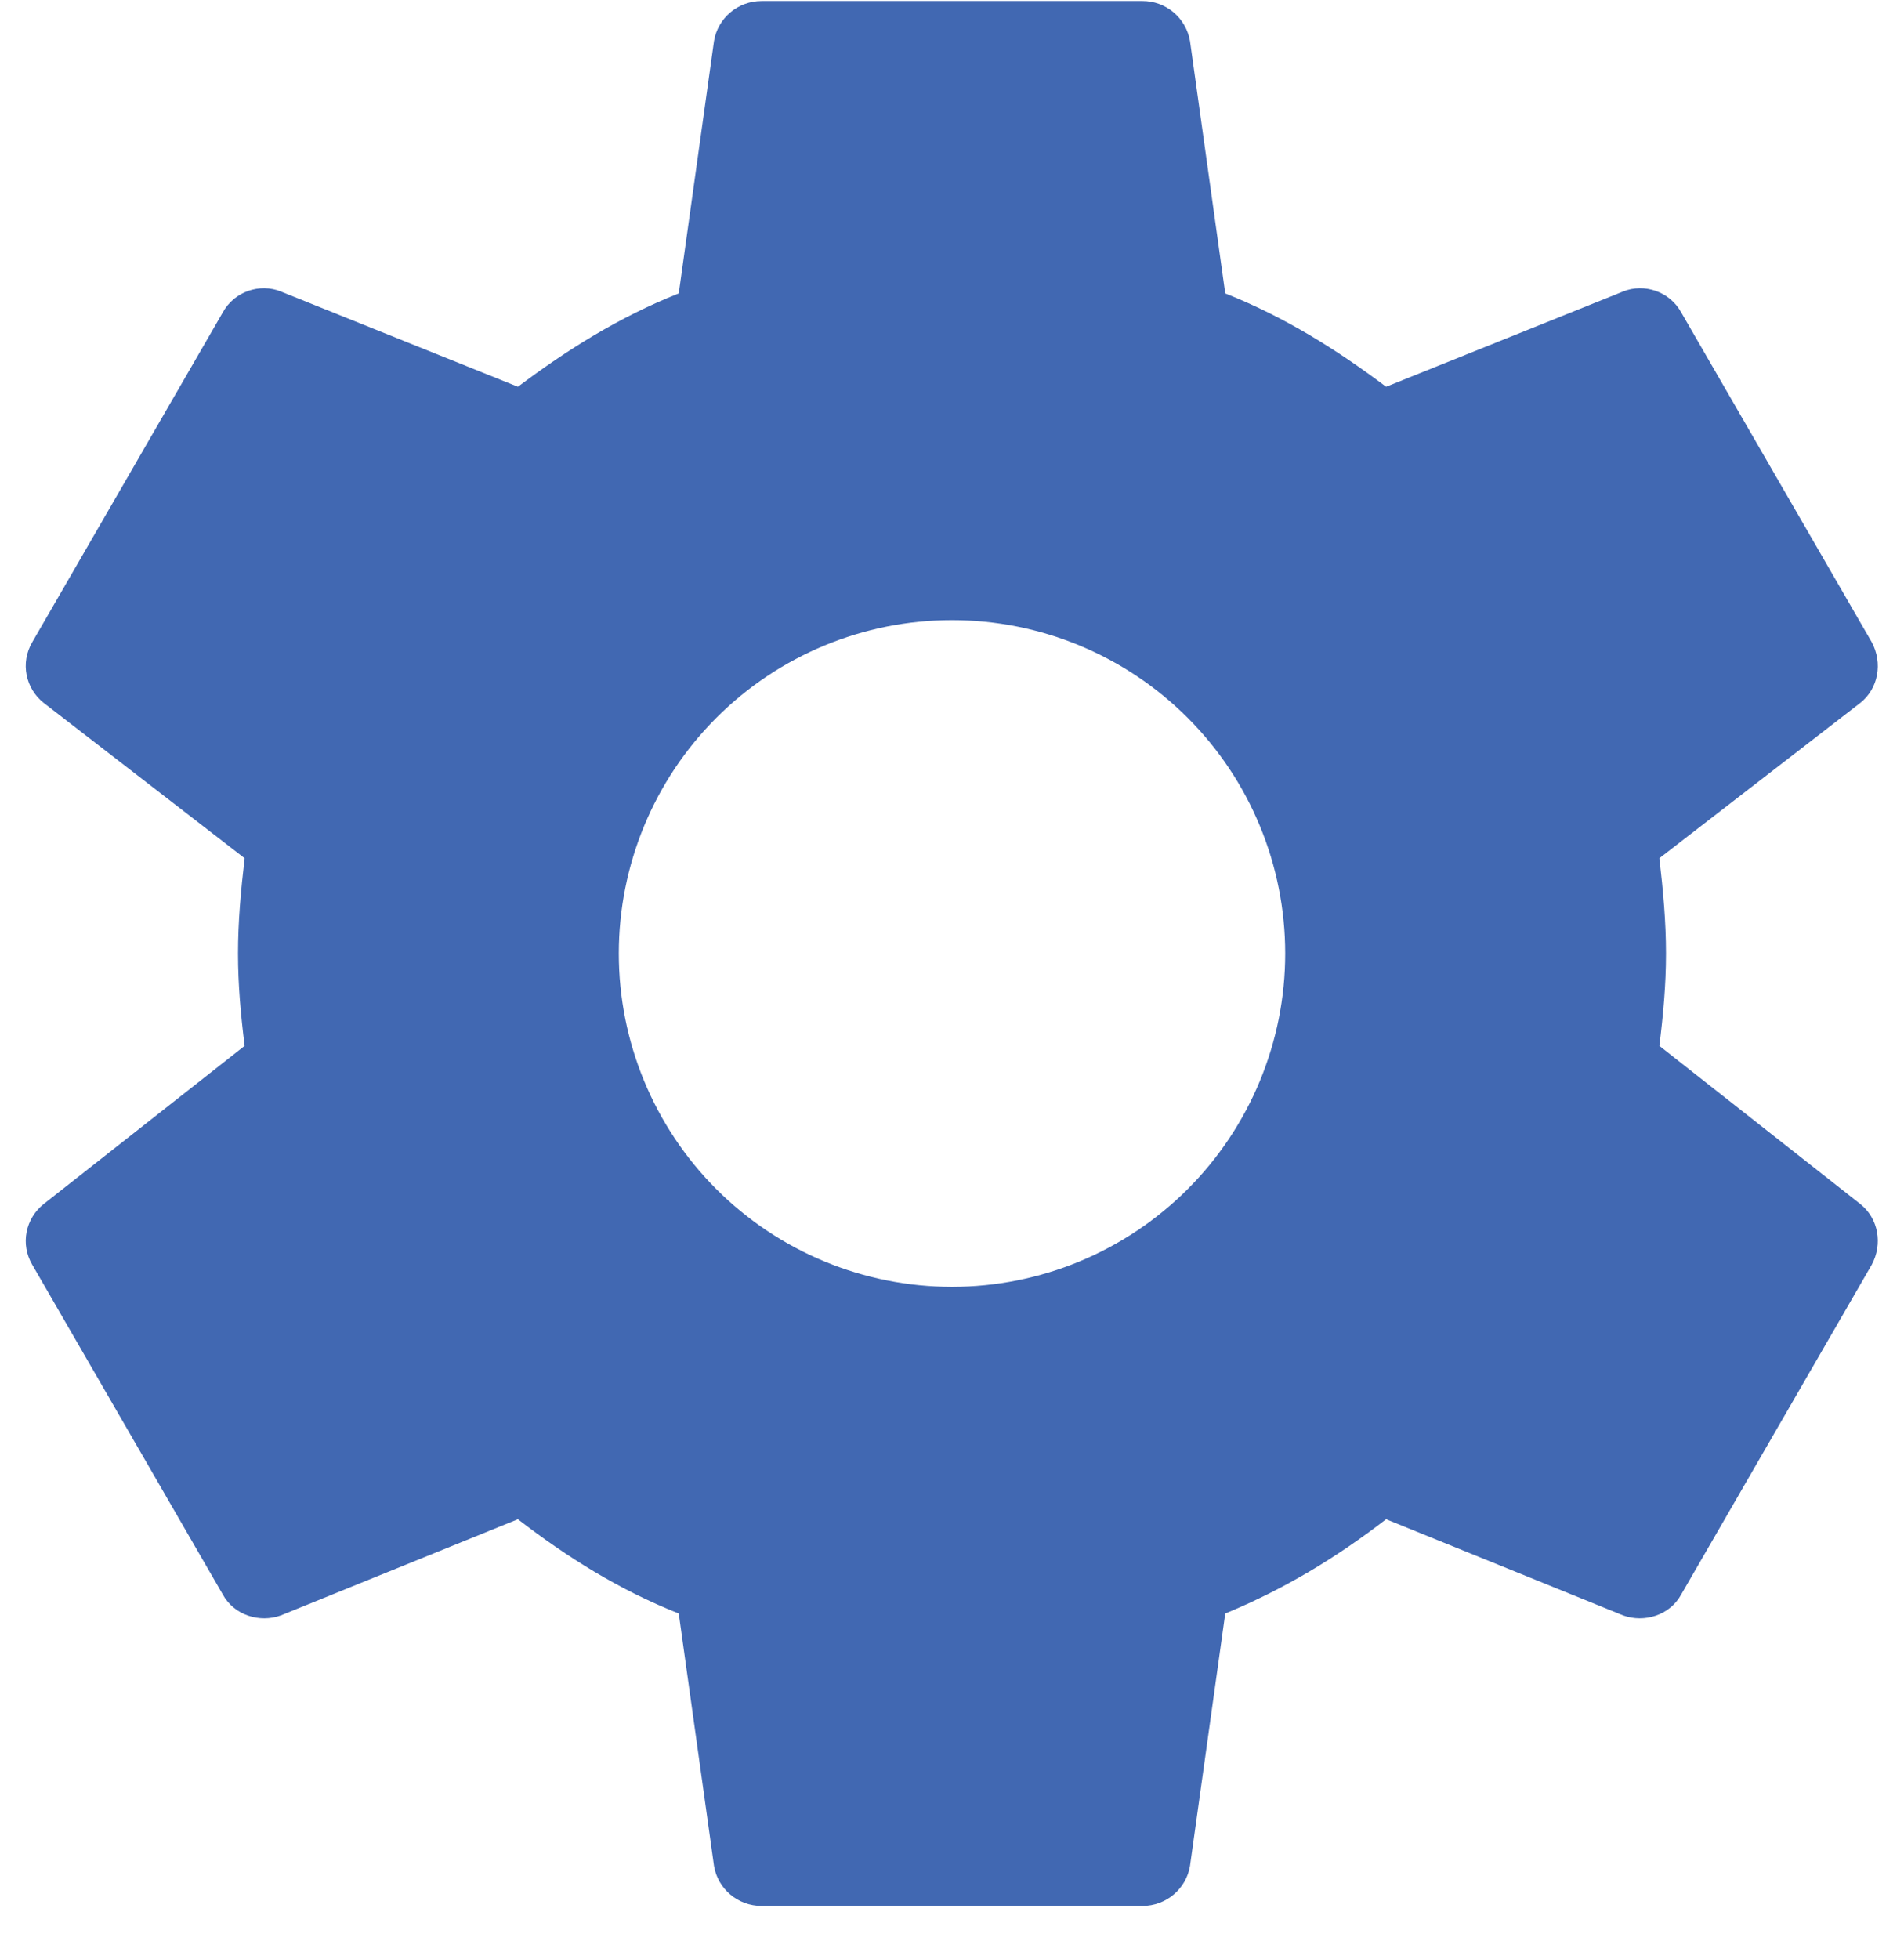 <svg width="35" height="36" viewBox="0 0 35 36" fill="none" xmlns="http://www.w3.org/2000/svg">
<path d="M17.5 23.644C15.876 23.644 14.318 22.998 13.169 21.85C12.02 20.701 11.375 19.143 11.375 17.519C11.375 15.894 12.02 14.336 13.169 13.188C14.318 12.039 15.876 11.394 17.5 11.394C19.124 11.394 20.682 12.039 21.831 13.188C22.98 14.336 23.625 15.894 23.625 17.519C23.625 19.143 22.98 20.701 21.831 21.85C20.682 22.998 19.124 23.644 17.5 23.644ZM30.503 19.216C30.573 18.656 30.625 18.096 30.625 17.519C30.625 16.941 30.573 16.364 30.503 15.769L34.195 12.916C34.528 12.654 34.615 12.181 34.405 11.796L30.905 5.741C30.695 5.356 30.223 5.199 29.837 5.356L25.48 7.106C24.57 6.424 23.625 5.829 22.523 5.391L21.875 0.754C21.839 0.548 21.732 0.361 21.572 0.226C21.412 0.092 21.209 0.018 21 0.019H14C13.562 0.019 13.195 0.334 13.125 0.754L12.477 5.391C11.375 5.829 10.43 6.424 9.52 7.106L5.162 5.356C4.777 5.199 4.305 5.356 4.095 5.741L0.595 11.796C0.367 12.181 0.472 12.654 0.805 12.916L4.497 15.769C4.427 16.364 4.375 16.941 4.375 17.519C4.375 18.096 4.427 18.656 4.497 19.216L0.805 22.121C0.472 22.384 0.367 22.856 0.595 23.241L4.095 29.296C4.305 29.681 4.777 29.821 5.162 29.681L9.52 27.914C10.43 28.614 11.375 29.209 12.477 29.646L13.125 34.284C13.195 34.704 13.562 35.019 14 35.019H21C21.438 35.019 21.805 34.704 21.875 34.284L22.523 29.646C23.625 29.191 24.57 28.614 25.48 27.914L29.837 29.681C30.223 29.821 30.695 29.681 30.905 29.296L34.405 23.241C34.615 22.856 34.528 22.384 34.195 22.121L30.503 19.216Z" fill="#4168B2"/>
</svg>
